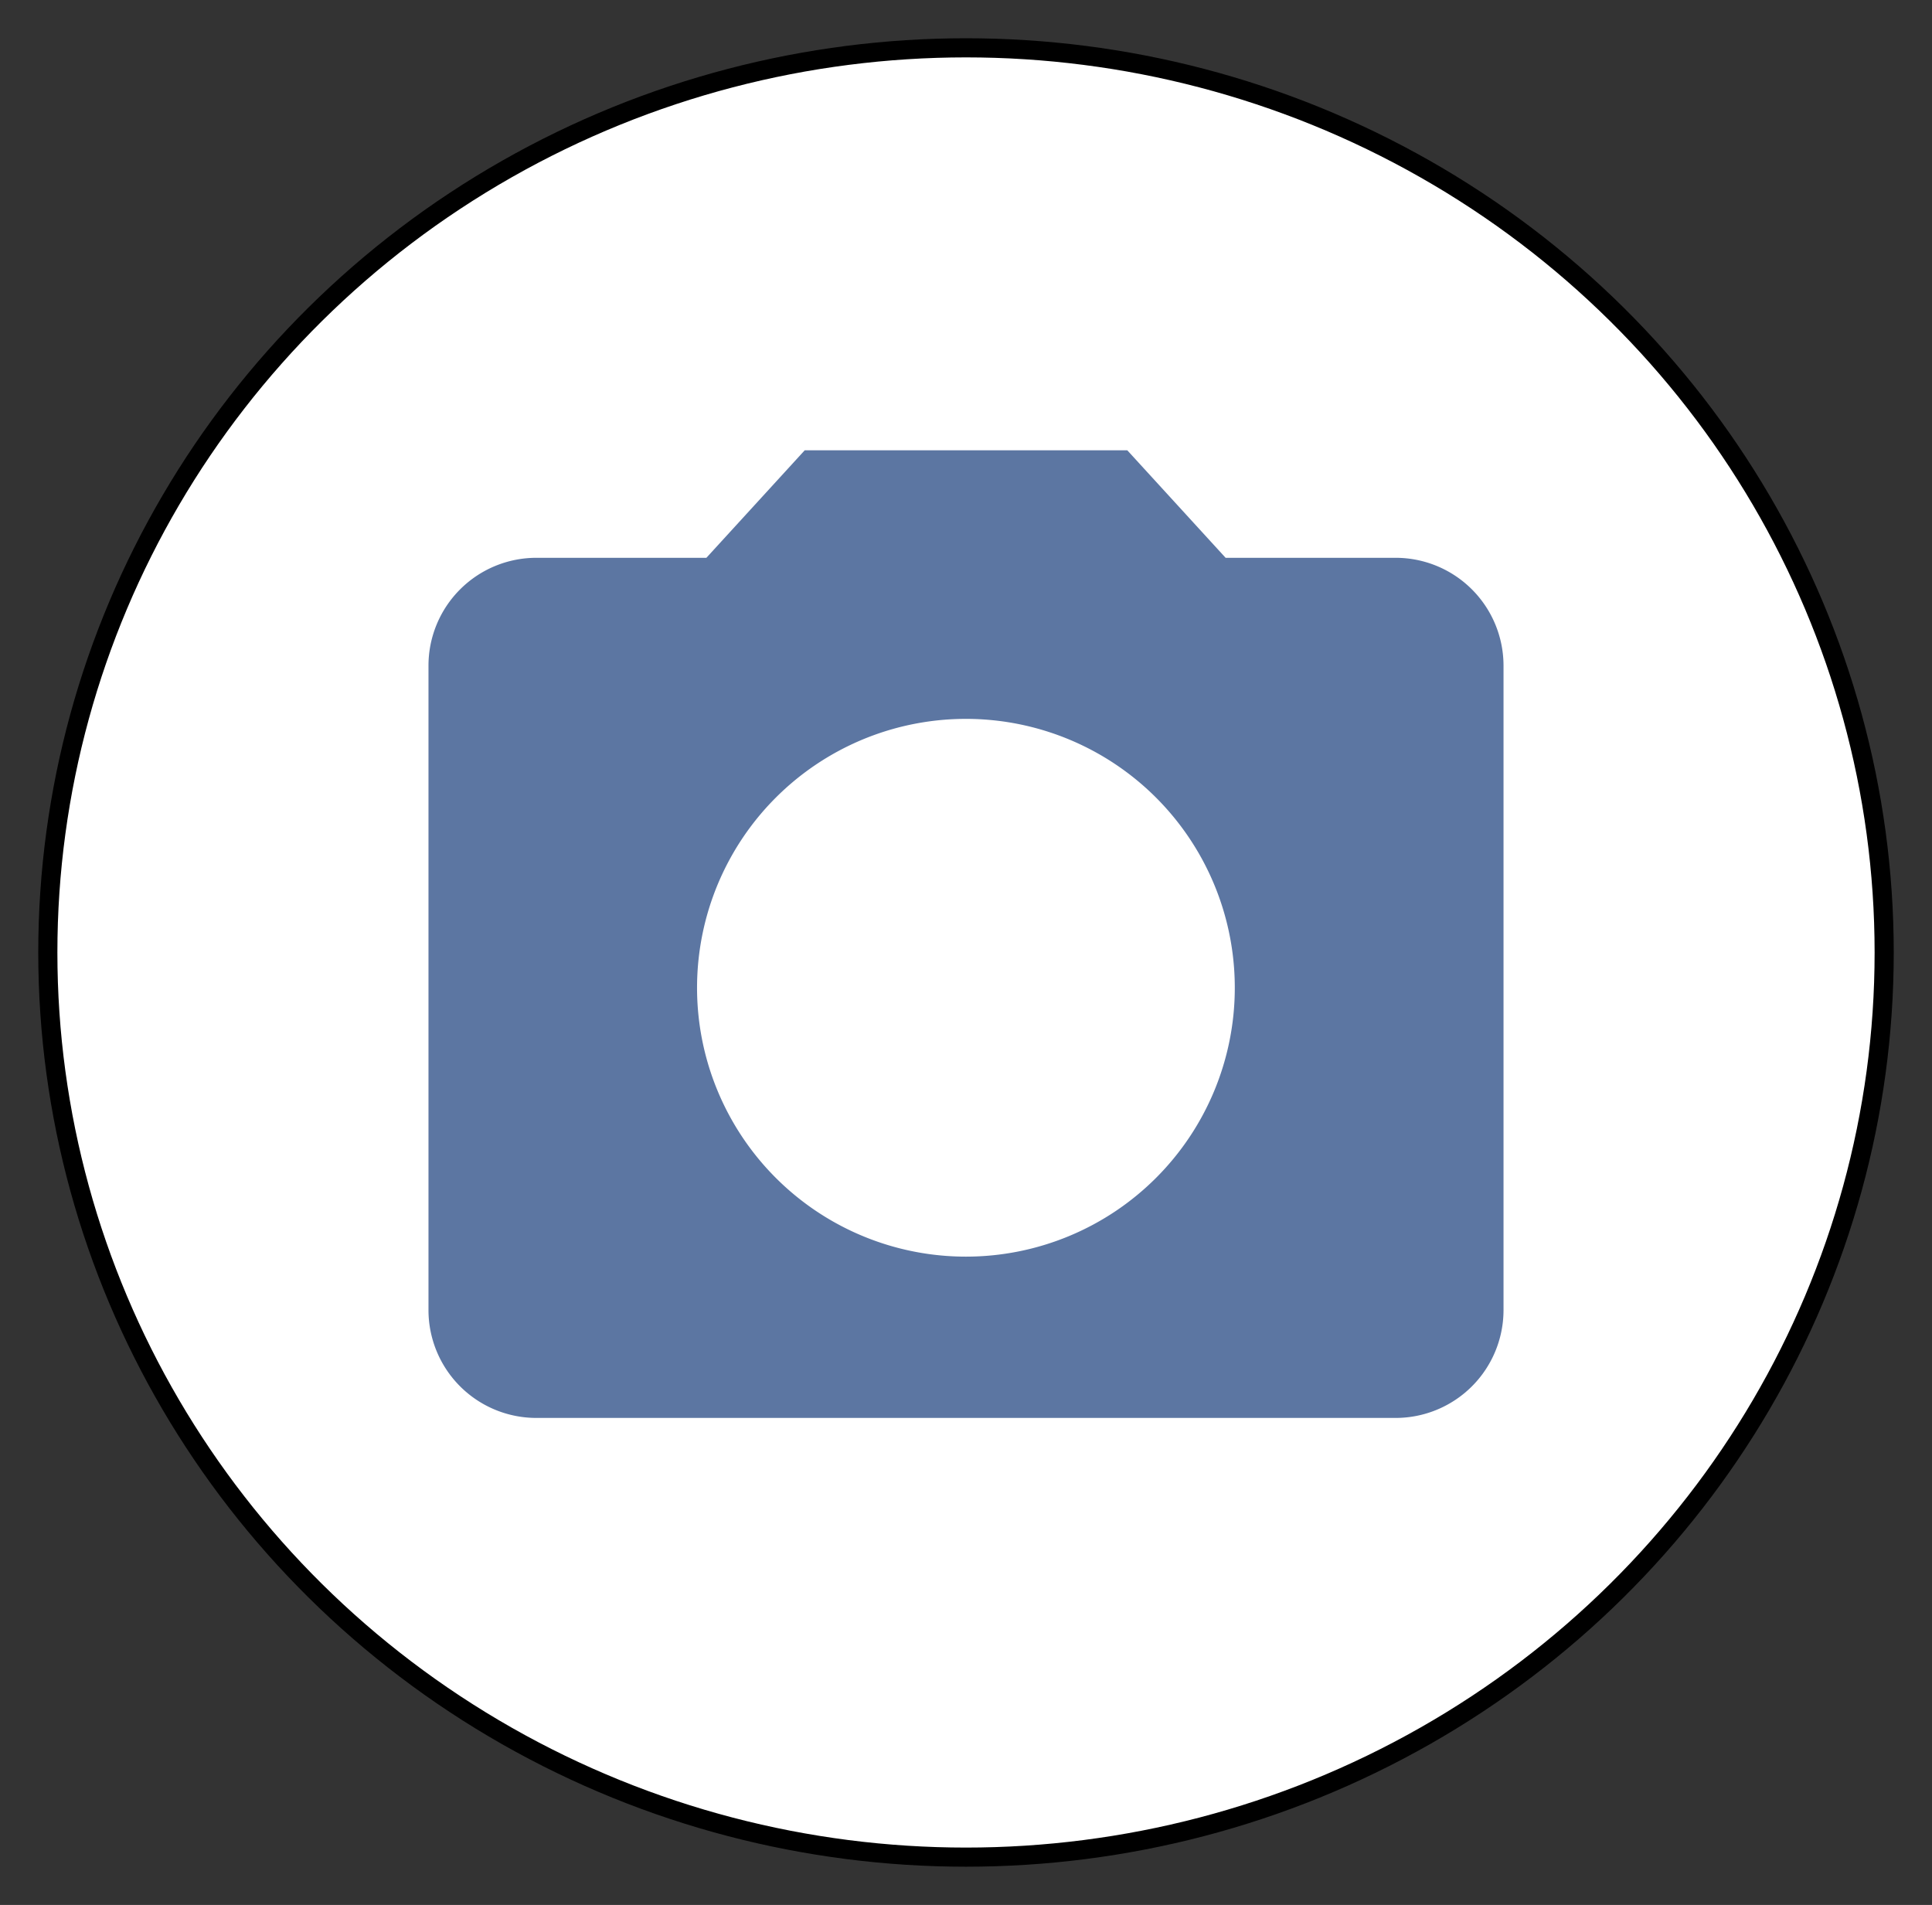 <svg xmlns="http://www.w3.org/2000/svg" viewBox="-872.625 -3930.448 25.25 24.896" width="25.25" height="24.896"><rect x="-872.625" y="-3930.448" width="25.25" height="24.896" fill="#333333" stroke="none"/><g fill="none"><ellipse cx="-860" cy="-3918" rx="12" ry="11.823" fill="#fff"/><ellipse cx="-860" cy="-3918" rx="12" ry="11.823" stroke="#000" stroke-linecap="round" stroke-linejoin="round" stroke-width=".25"/><path d="m-862.108-3924.563-1.285 1.405h-2.227a1.41 1.41 0 0 0-1.405 1.405v8.431a1.41 1.41 0 0 0 1.405 1.405h11.24a1.41 1.41 0 0 0 1.405-1.405v-8.43a1.41 1.41 0 0 0-1.405-1.406h-2.227l-1.285-1.405h-4.216Zm2.108 10.538a3.514 3.514 0 1 1 3.513-3.513 3.514 3.514 0 0 1-3.513 3.513Z" fill="#5c76a2"/></g></svg>
